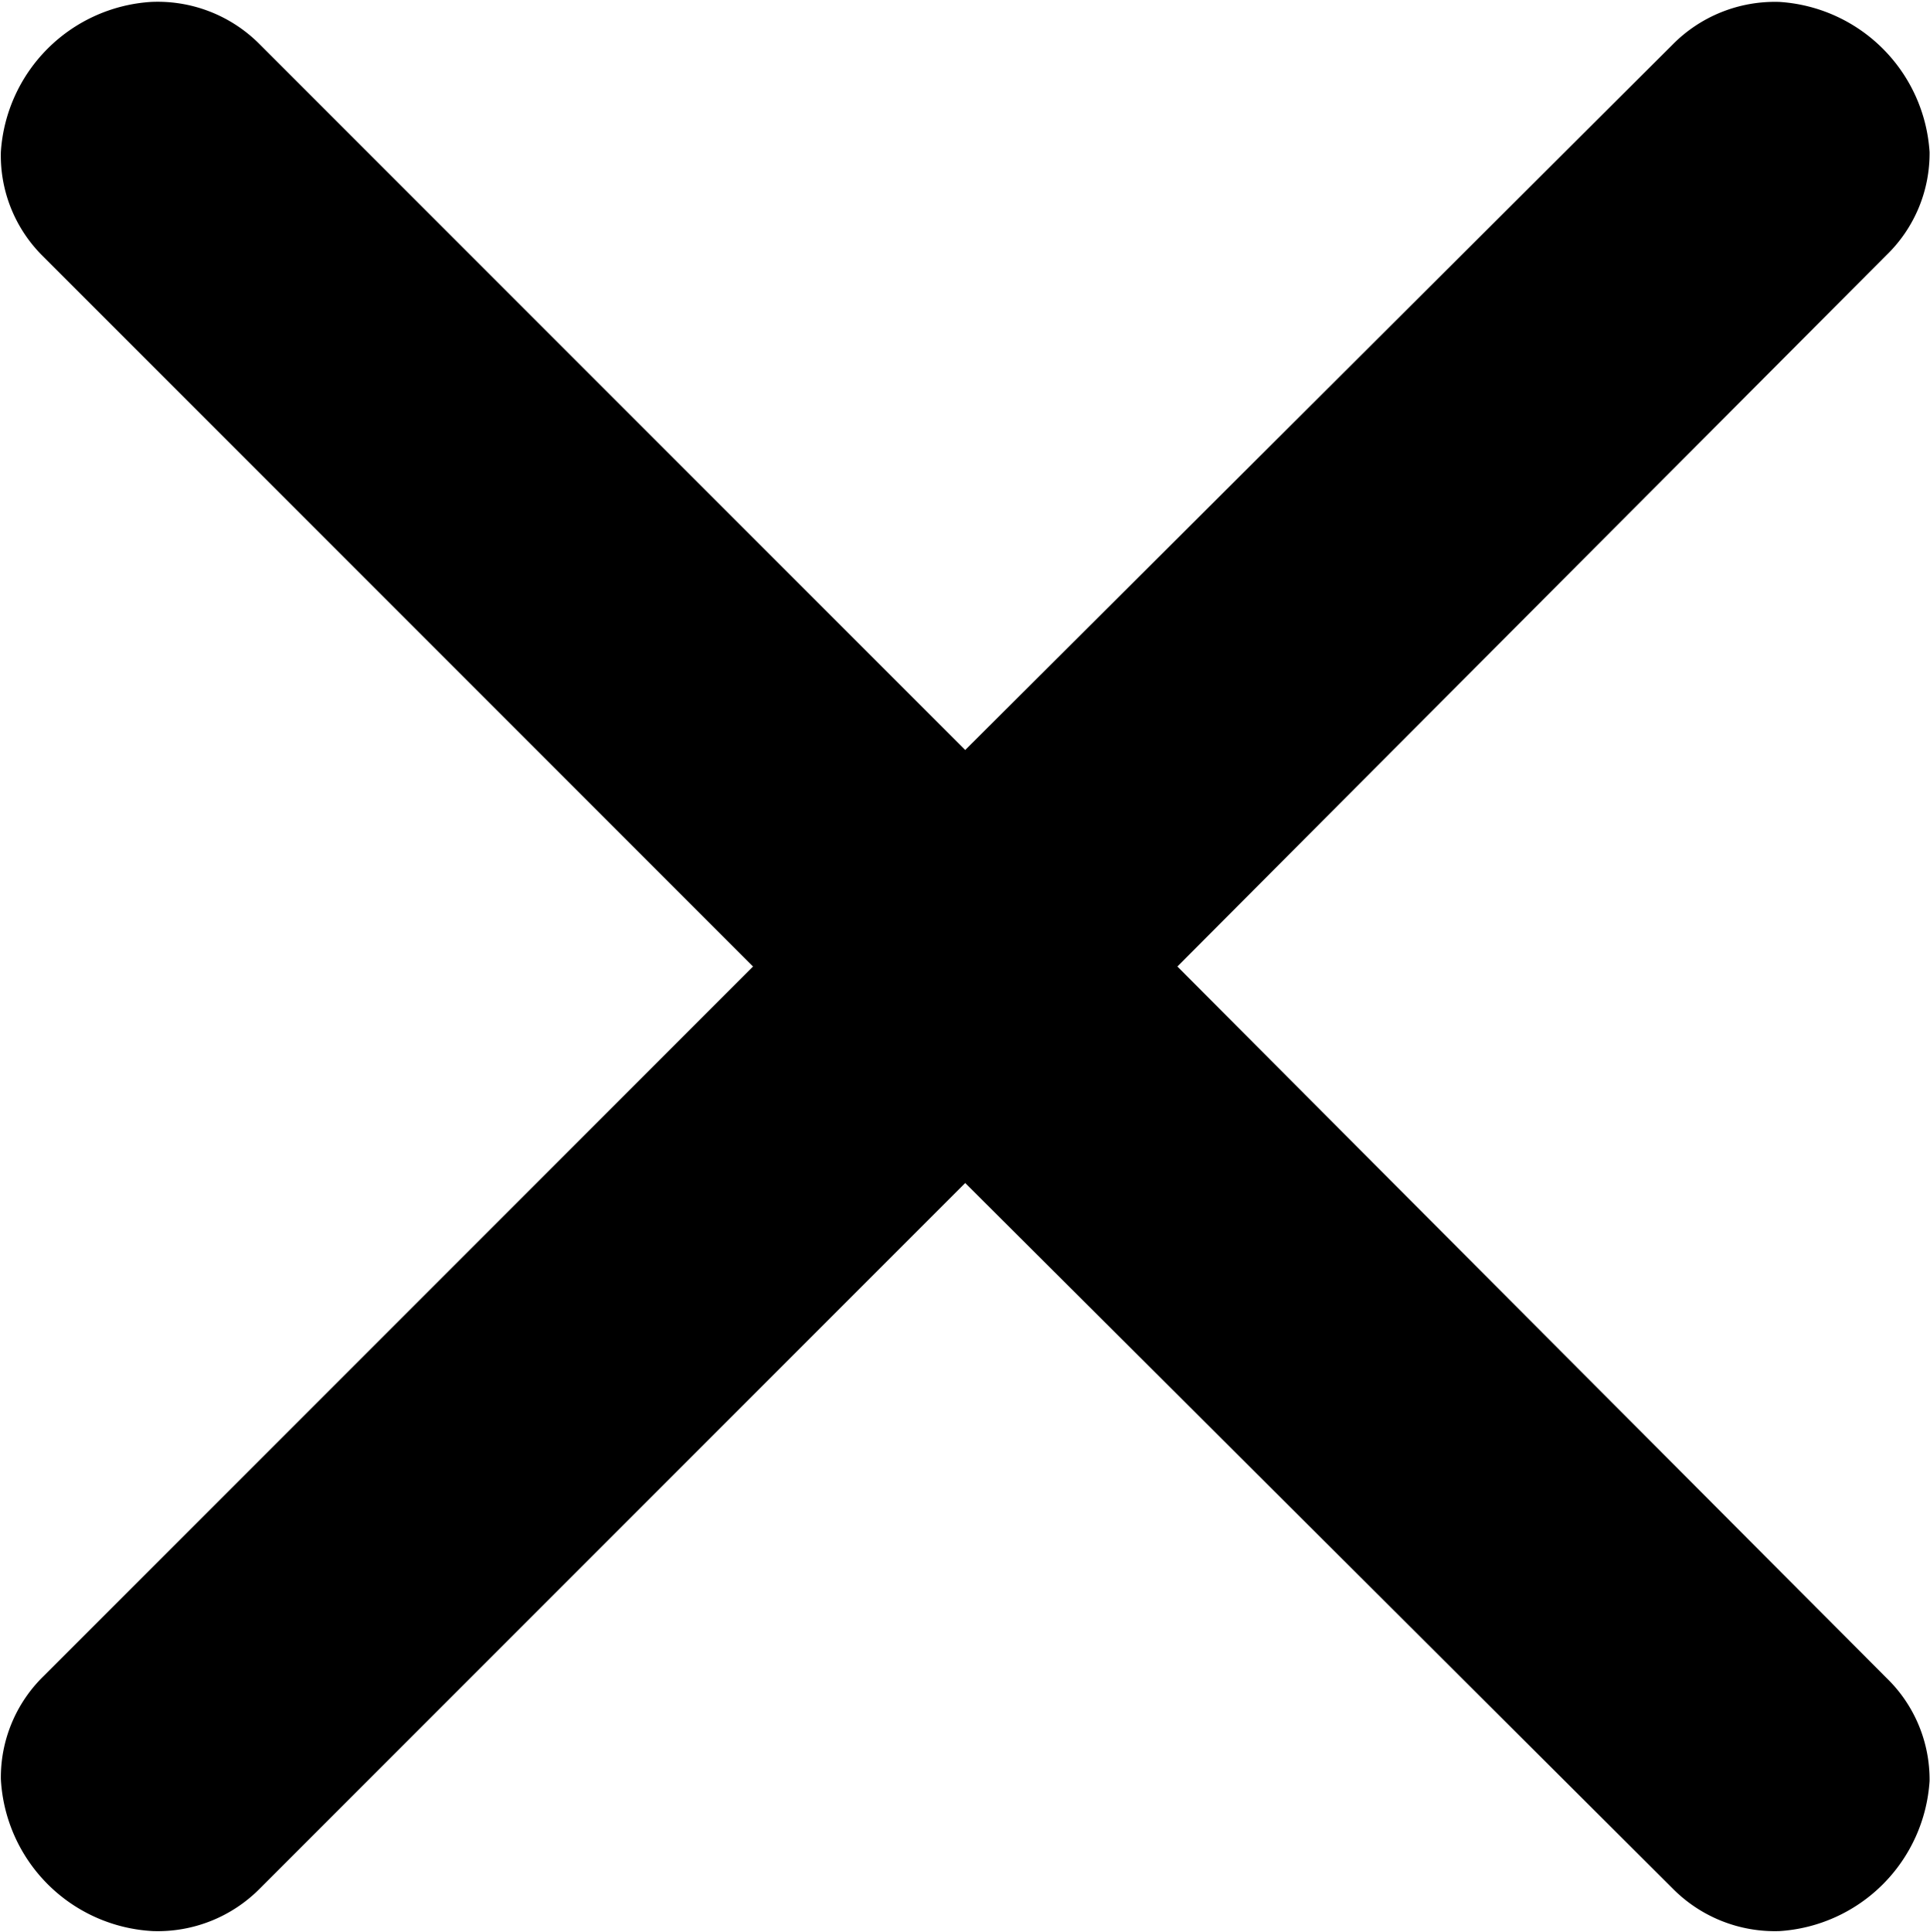 <svg xmlns="http://www.w3.org/2000/svg" viewBox="0 0 9.006 9.015"><path d="M1.204.199l3.3 3.3 3.3-3.29a.67.67 0 0 1 .5-.2.75.75 0 0 1 .7.7.66.66 0 0 1-.2.48l-3.31 3.32 3.31 3.32c.13.126.202.3.2.48a.75.75 0 0 1-.7.7.67.67 0 0 1-.5-.2l-3.3-3.29-3.29 3.29a.67.67 0 0 1-.5.2.75.75 0 0 1-.71-.71.66.66 0 0 1 .2-.48l3.31-3.31-3.32-3.32a.66.66 0 0 1-.19-.48.75.75 0 0 1 .7-.7.67.67 0 0 1 .5.19z"/></svg>